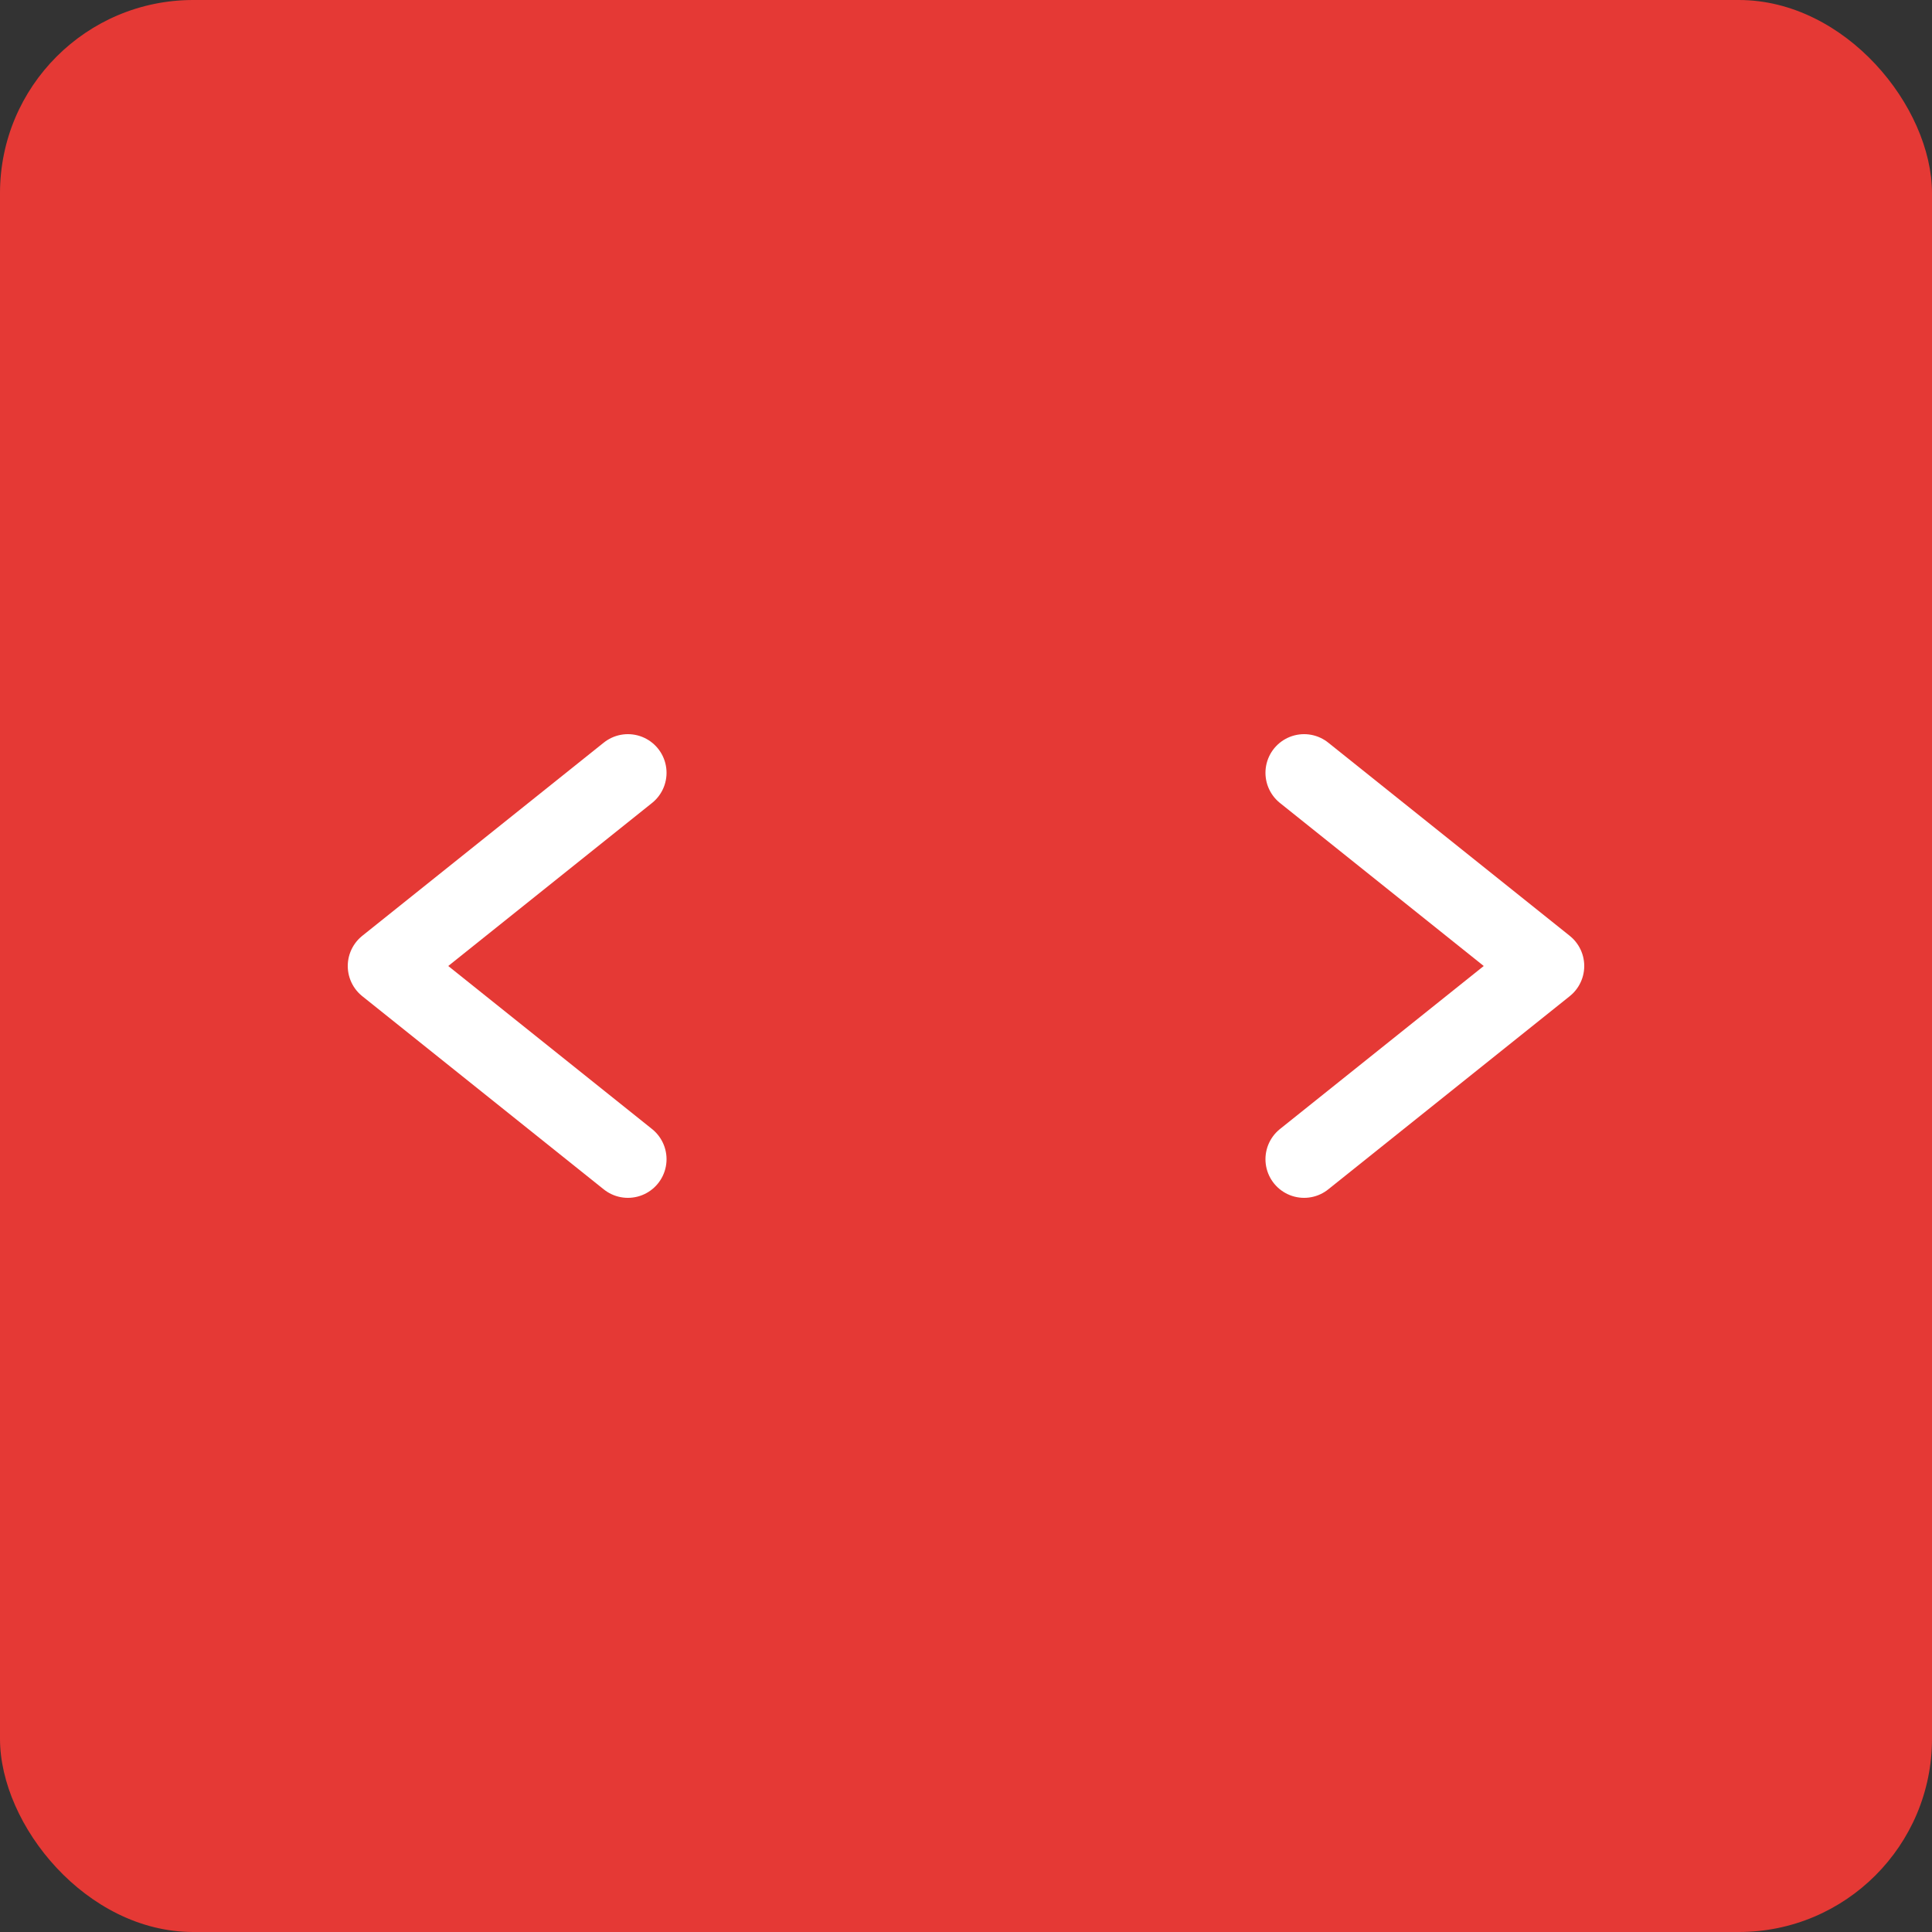 <svg width="200" height="200" viewBox="0 0 200 200" fill="none" xmlns="http://www.w3.org/2000/svg">
  <rect x="0" y="0" width="200" height="200" fill="#333333" stroke="none"/>
  <!-- Background -->
  <rect width="200" height="200" rx="20" fill="#E53935"/>
  
  <!-- Code brackets -->
  <path d="M65 80L40 100L65 120" stroke="white" stroke-width="8" stroke-linecap="round" stroke-linejoin="round"/>
  <path d="M135 80L160 100L135 120" stroke="white" stroke-width="8" stroke-linecap="round" stroke-linejoin="round"/>
</svg>
